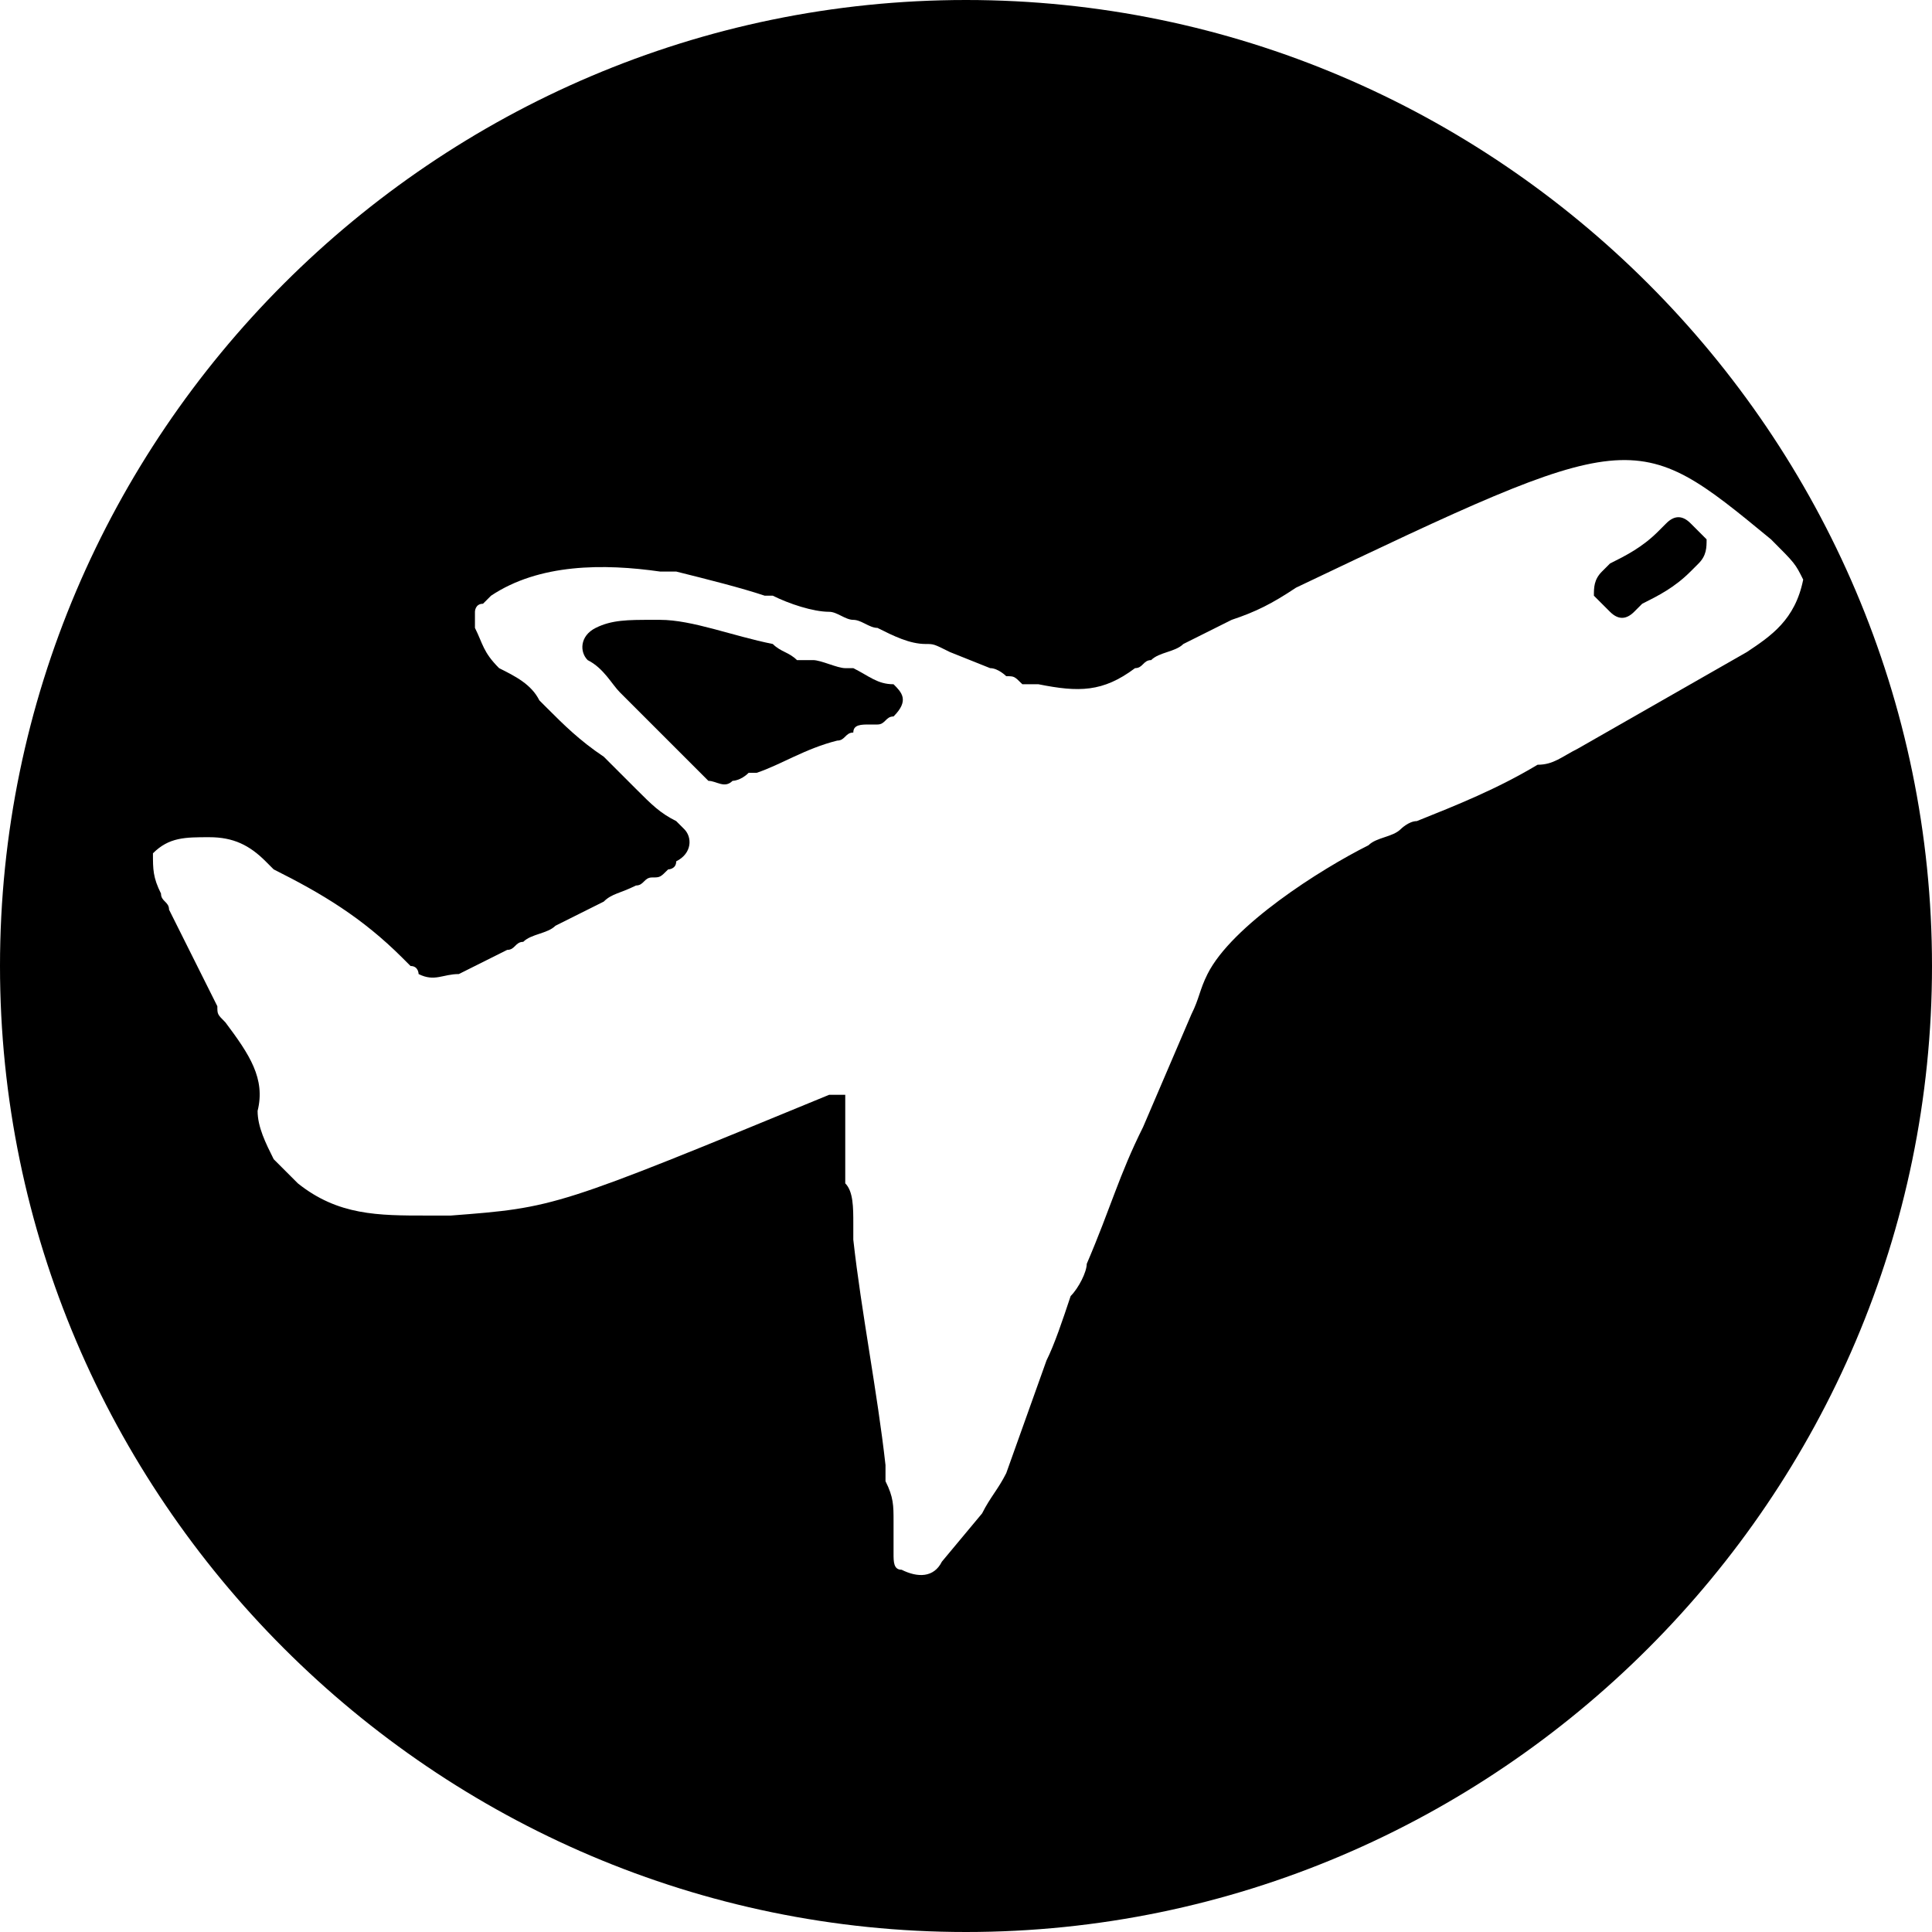 <!-- Generator: Adobe Illustrator 23.0.3, SVG Export Plug-In  -->
<svg version="1.1" xmlns="http://www.w3.org/2000/svg" xmlns:xlink="http://www.w3.org/1999/xlink" x="0px" y="0px" width="24px"
	 height="24px" viewBox="0 0 24 24" xml:space="preserve">
	<path d="M12,0C5.4,0,0,5.4,0,12c0,6.6,5.4,12,12,12c6.6,0,12-5.4,12-12C24,5.4,18.6,0,12,0z M21.7,8.1c-0.7,0.4-1.4,0.8-2.1,1.2
		c-0.2,0.1-0.3,0.2-0.5,0.2c-0.5,0.3-1,0.5-1.5,0.7c-0.1,0-0.2,0.1-0.2,0.1c-0.1,0.1-0.3,0.1-0.4,0.2c-0.6,0.3-1.7,1-2,1.6
		c-0.1,0.2-0.1,0.3-0.2,0.5L14.2,14c-0.3,0.6-0.4,1-0.7,1.7c0,0.1-0.1,0.3-0.2,0.4c-0.1,0.3-0.2,0.6-0.3,0.8l-0.5,1.4
		c-0.1,0.2-0.2,0.3-0.3,0.5l-0.5,0.6c-0.1,0.2-0.3,0.2-0.5,0.1c-0.1,0-0.1-0.1-0.1-0.2c0-0.1,0-0.2,0-0.3c0,0,0-0.1,0-0.1
		c0-0.2,0-0.3-0.1-0.5c0-0.1,0-0.1,0-0.2c-0.1-0.9-0.3-1.9-0.4-2.8c0-0.1,0-0.1,0-0.2c0-0.2,0-0.4-0.1-0.5c0-0.1,0-0.1,0-0.2
		c0-0.3,0-0.5,0-0.8c0,0,0,0,0-0.1c0,0,0,0-0.1,0c0,0,0,0-0.1,0c-3.4,1.4-3.4,1.4-4.7,1.5c-0.1,0-0.2,0-0.3,0c-0.6,0-1.1,0-1.6-0.4
		c0,0,0,0,0,0c-0.1-0.1-0.2-0.2-0.3-0.3c-0.1-0.2-0.2-0.4-0.2-0.6c0,0,0,0,0,0c0.1-0.4-0.1-0.7-0.4-1.1c-0.1-0.1-0.1-0.1-0.1-0.2
		c-0.1-0.2-0.2-0.4-0.3-0.6c-0.1-0.2-0.2-0.4-0.3-0.6c0-0.1-0.1-0.1-0.1-0.2c0,0,0,0,0,0c-0.1-0.2-0.1-0.3-0.1-0.5c0,0,0,0,0,0
		c0.2-0.2,0.4-0.2,0.7-0.2c0,0,0,0,0,0c0.3,0,0.5,0.1,0.7,0.3c0,0,0.1,0.1,0.1,0.1C4,11.1,4.5,11.4,5,11.9c0,0,0.1,0.1,0.1,0.1
		c0.1,0,0.1,0.1,0.1,0.1c0,0,0,0,0,0c0.2,0.1,0.3,0,0.5,0c0,0,0,0,0,0c0.2-0.1,0.4-0.2,0.6-0.3c0.1,0,0.1-0.1,0.2-0.1
		c0.1-0.1,0.3-0.1,0.4-0.2c0.2-0.1,0.4-0.2,0.6-0.3c0.1-0.1,0.2-0.1,0.4-0.2c0.1,0,0.1-0.1,0.2-0.1c0.1,0,0.1,0,0.2-0.1
		c0,0,0.1,0,0.1-0.1c0,0,0,0,0,0c0.2-0.1,0.2-0.3,0.1-0.4c0,0-0.1-0.1-0.1-0.1C8.2,10.1,8.1,10,7.9,9.8c0,0,0,0,0,0
		C7.8,9.7,7.6,9.5,7.5,9.4C7.2,9.2,7,9,6.8,8.8c0,0-0.1-0.1-0.1-0.1C6.6,8.5,6.4,8.4,6.2,8.3C6,8.1,6,8,5.9,7.8c0,0,0,0,0,0
		c0-0.1,0-0.2,0-0.2c0,0,0-0.1,0.1-0.1c0,0,0.1-0.1,0.1-0.1c0,0,0,0,0,0c0.6-0.4,1.4-0.4,2.1-0.3c0,0,0,0,0,0c0.1,0,0.1,0,0.2,0
		c0,0,0,0,0,0c0.4,0.1,0.8,0.2,1.1,0.3c0,0,0.1,0,0.1,0c0.2,0.1,0.5,0.2,0.7,0.2c0.1,0,0.2,0.1,0.3,0.1c0.1,0,0.2,0.1,0.3,0.1
		C11.1,7.9,11.3,8,11.5,8c0.1,0,0.1,0,0.3,0.1l0.5,0.2c0.1,0,0.2,0.1,0.2,0.1c0.1,0,0.1,0,0.2,0.1c0,0,0,0,0,0c0.1,0,0.1,0,0.2,0
		c0.5,0.1,0.8,0.1,1.2-0.2c0.1,0,0.1-0.1,0.2-0.1c0.1-0.1,0.3-0.1,0.4-0.2c0.2-0.1,0.4-0.2,0.6-0.3c0.3-0.1,0.5-0.2,0.8-0.4
		c4.2-2,4.2-2,5.9-0.6c0,0,0,0,0,0c0.3,0.3,0.3,0.3,0.4,0.5c0,0,0,0,0,0C22.3,7.7,22,7.9,21.7,8.1z"/>
	<path d="M11.1,8.5L11.1,8.5c-0.2,0-0.3-0.1-0.5-0.2c0,0-0.1,0-0.1,0c-0.1,0-0.3-0.1-0.4-0.1c-0.1,0-0.1,0-0.2,0
		C9.8,8.1,9.7,8.1,9.6,8C9.1,7.9,8.6,7.7,8.2,7.7c0,0-0.1,0-0.1,0c-0.3,0-0.5,0-0.7,0.1C7.2,7.9,7.2,8.1,7.3,8.2c0,0,0,0,0,0
		c0,0,0,0,0,0c0.2,0.1,0.3,0.3,0.4,0.4C7.8,8.7,7.9,8.8,8,8.9C8.1,9,8.2,9.1,8.3,9.2c0,0,0,0,0.1,0.1c0.1,0.1,0.1,0.1,0.2,0.2
		c0,0,0.1,0.1,0.1,0.1c0,0,0.1,0.1,0.1,0.1c0,0,0,0,0,0C8.9,9.7,9,9.8,9.1,9.7c0,0,0.1,0,0.2-0.1c0,0,0.1,0,0.1,0
		c0.3-0.1,0.6-0.3,1-0.4c0.1,0,0.1-0.1,0.2-0.1C10.6,9,10.7,9,10.8,9c0,0,0.1,0,0.1,0c0.1,0,0.1-0.1,0.2-0.1
		C11.3,8.7,11.2,8.6,11.1,8.5z"/>
	<path d="M21,6.5c-0.1-0.1-0.2-0.1-0.3,0l-0.1,0.1C20.4,6.8,20.2,6.9,20,7l-0.1,0.1c-0.1,0.1-0.1,0.2-0.1,0.3L20,7.6
		c0.1,0.1,0.2,0.1,0.3,0l0.1-0.1c0.2-0.1,0.4-0.2,0.6-0.4L21.1,7c0.1-0.1,0.1-0.2,0.1-0.3L21,6.5z"/>
</svg>
